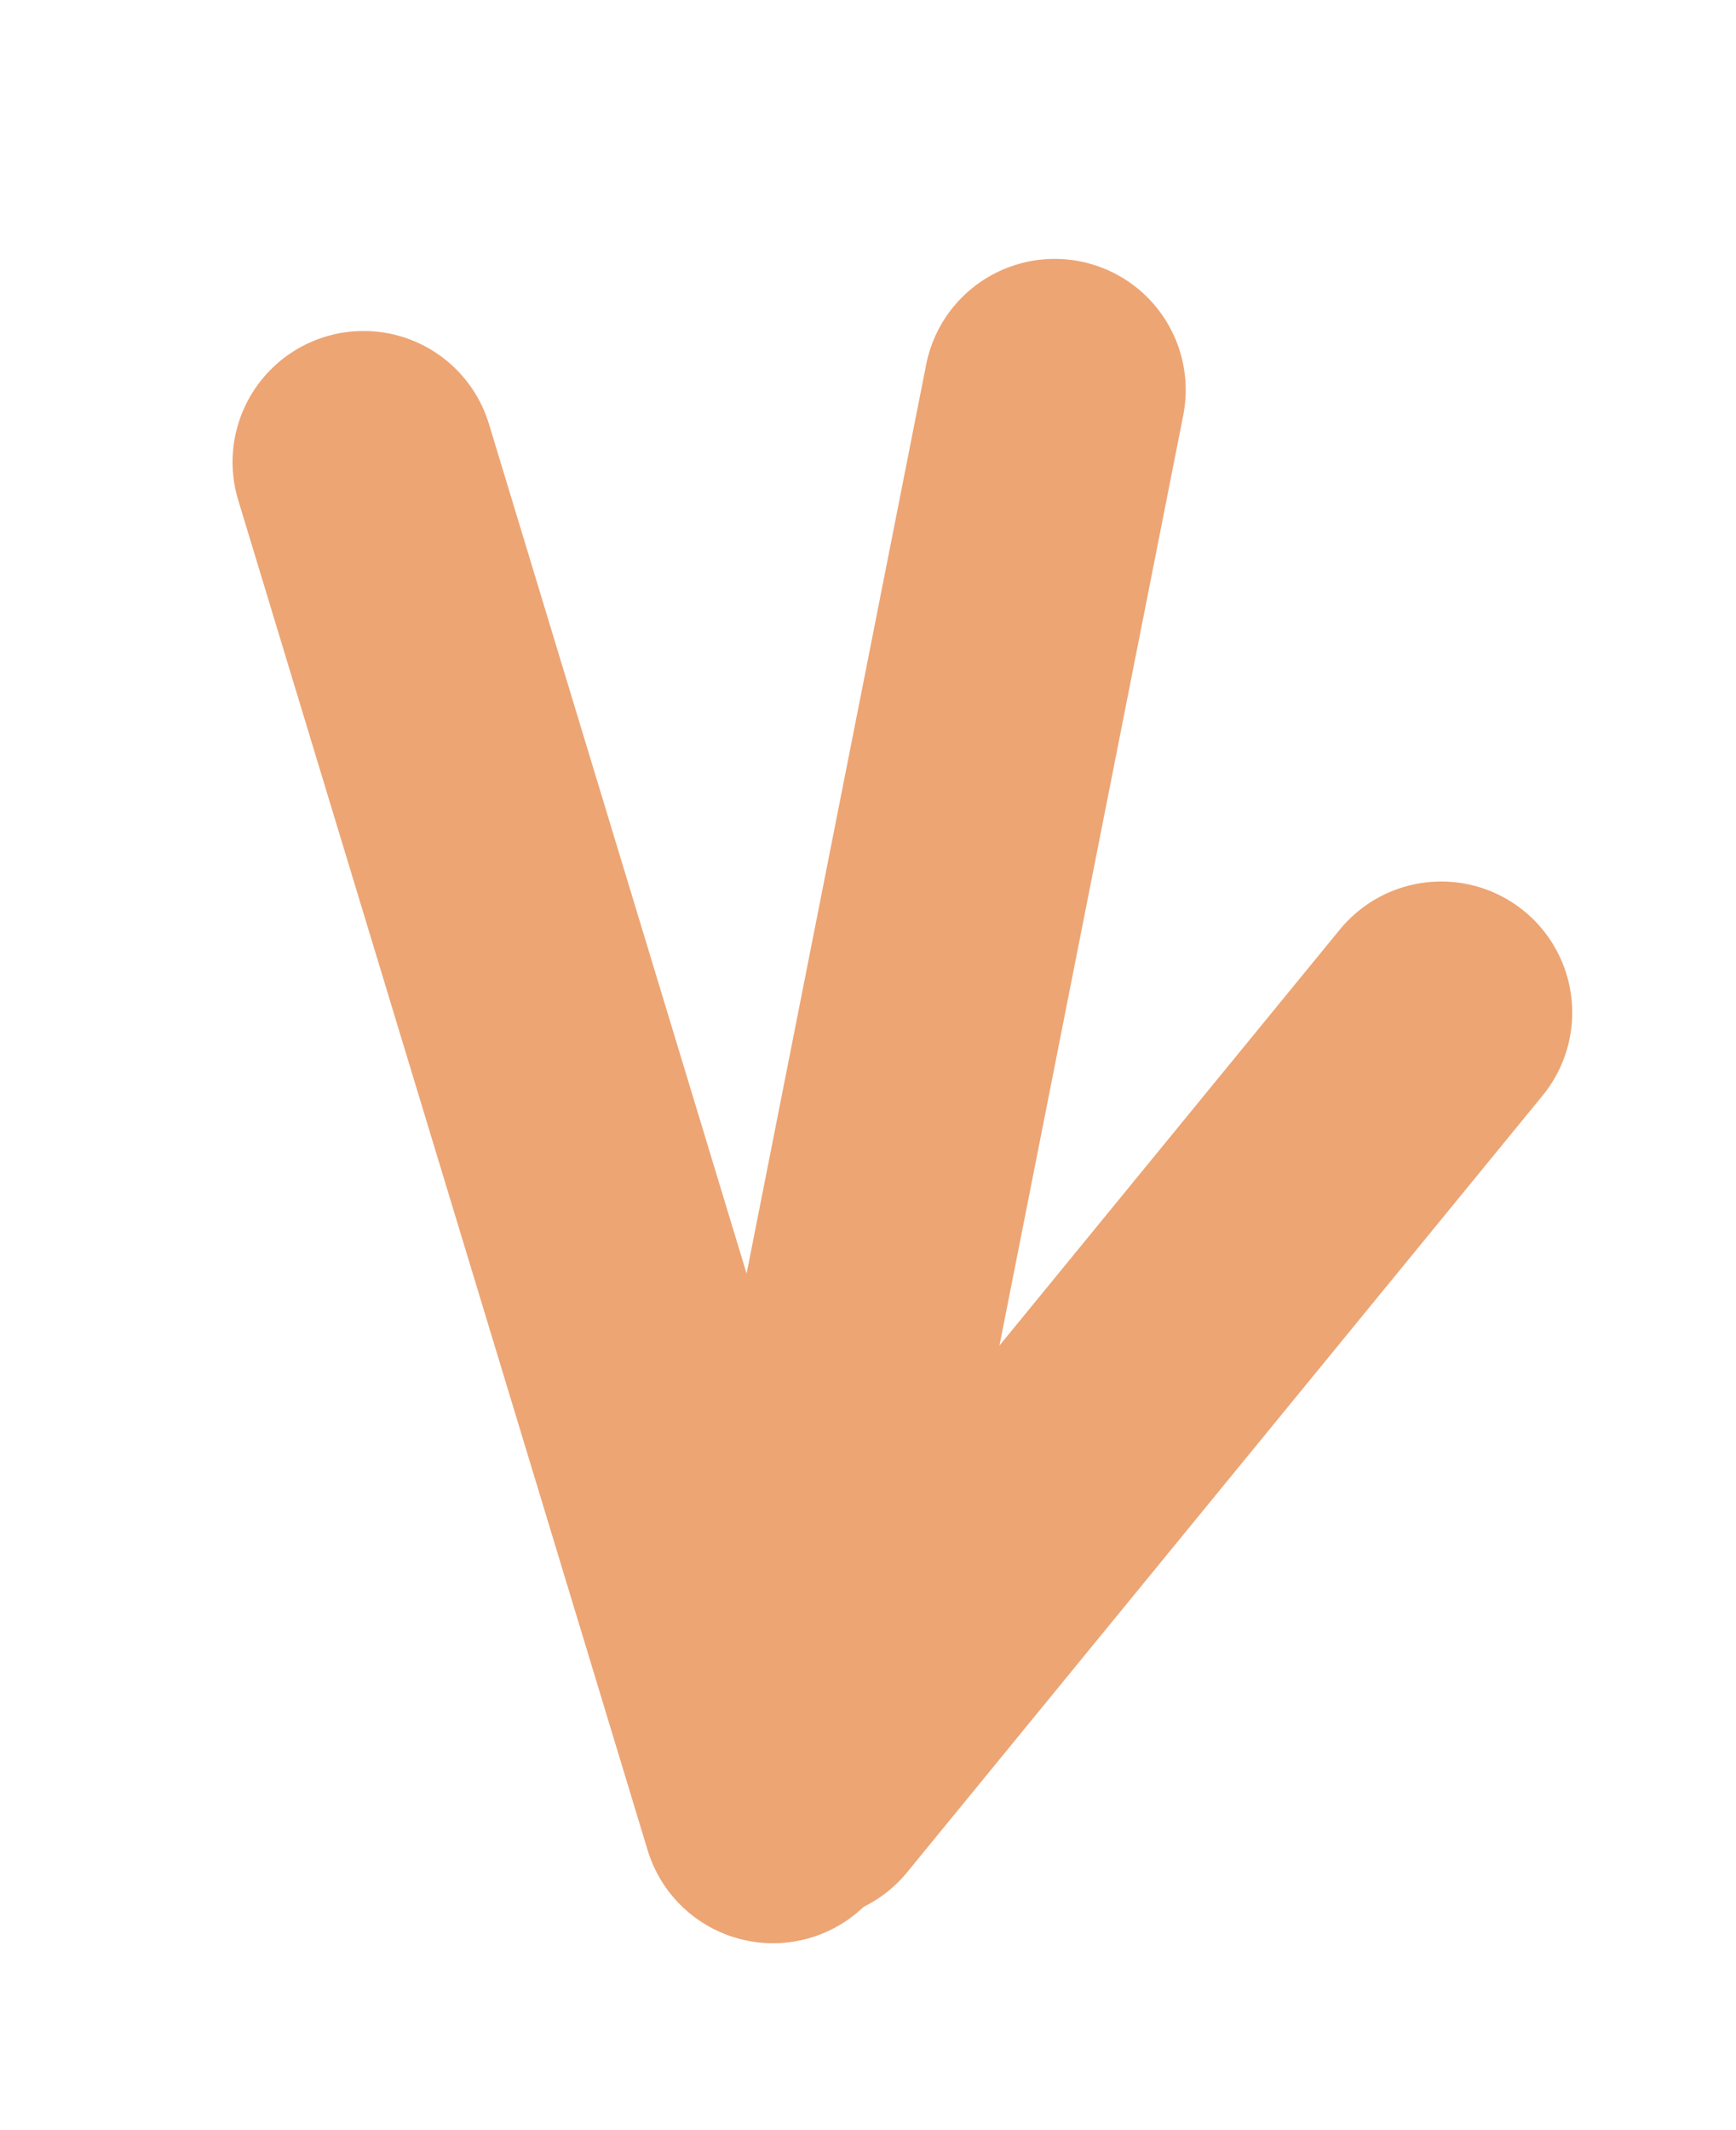 <?xml version="1.0" encoding="utf-8"?>
<!-- Generator: Adobe Illustrator 19.1.0, SVG Export Plug-In . SVG Version: 6.00 Build 0)  -->
<svg version="1.1" id="Layer_1" xmlns="http://www.w3.org/2000/svg" xmlns:xlink="http://www.w3.org/1999/xlink" x="0px" y="0px"
	 viewBox="0 0 53 65" style="enable-background:new 0 0 53 65;" xml:space="preserve">
<style type="text/css">
	.st0{fill:none;stroke:#EDA574;stroke-width:8;stroke-linecap:round;stroke-miterlimit:10;}
</style>
<g>
	<line class="st0" x1="32.2" y1="11.9" x2="23.8" y2="54.4"/>
	<line class="st0" x1="44" y1="30.9" x2="24.6" y2="54.6"/>
	<line class="st0" x1="11.1" y1="14.1" x2="23.6" y2="55.3"/>
</g>
</svg>
